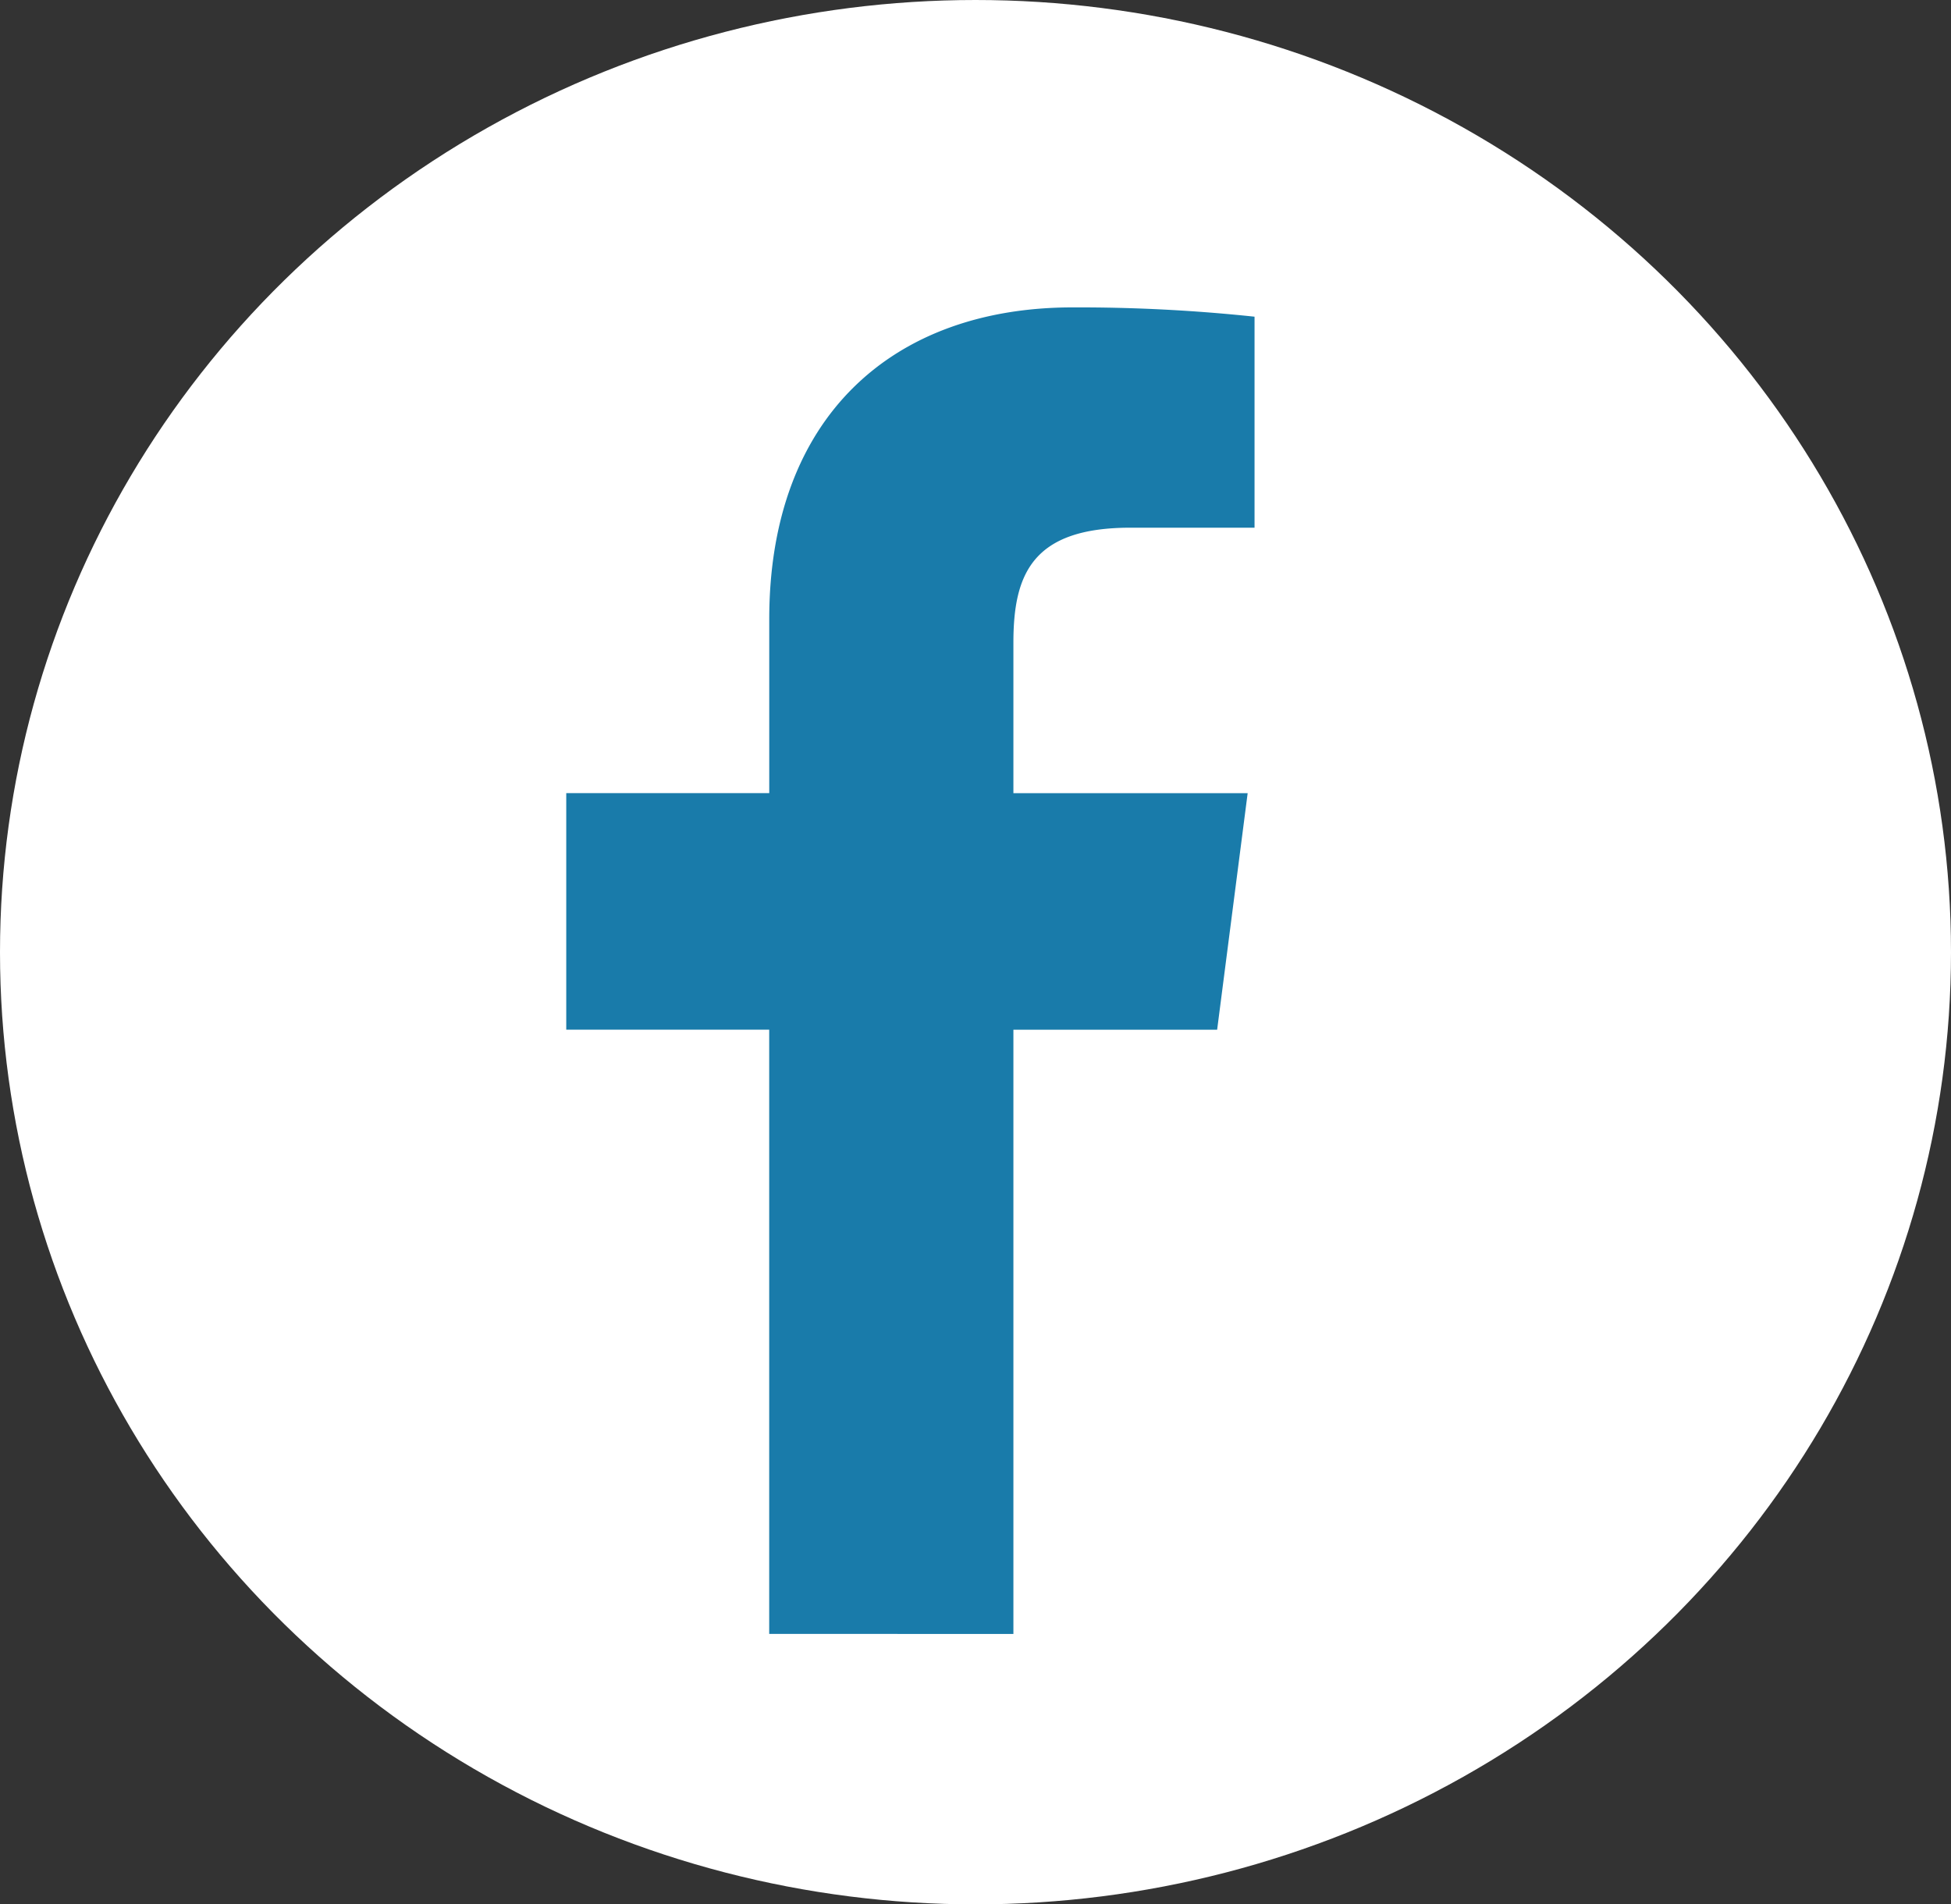 <svg xmlns="http://www.w3.org/2000/svg" width="42" height="41" viewBox="0 0 42 41"><rect x="0" y="0" width="42" height="41" fill="#333333" stroke="none"/><defs><style>.a{fill:#fff;}.b{fill:#197baa;}</style></defs><g transform="translate(0)"><ellipse class="a" cx="21" cy="20.5" rx="21" ry="20.5" transform="translate(0)"/><g transform="translate(12.19 6.618)"><path class="b" d="M216.626,105.884V92.875h4.386l.657-5.092h-5.043V84.54c0-1.471.408-2.473,2.518-2.473h2.673V77.524a35.936,35.936,0,0,0-3.917-.2c-3.877,0-6.53,2.365-6.53,6.711v3.747H207v5.092h4.369v13.009Zm0,0" transform="translate(-207 -77.324)"/></g></g></svg>